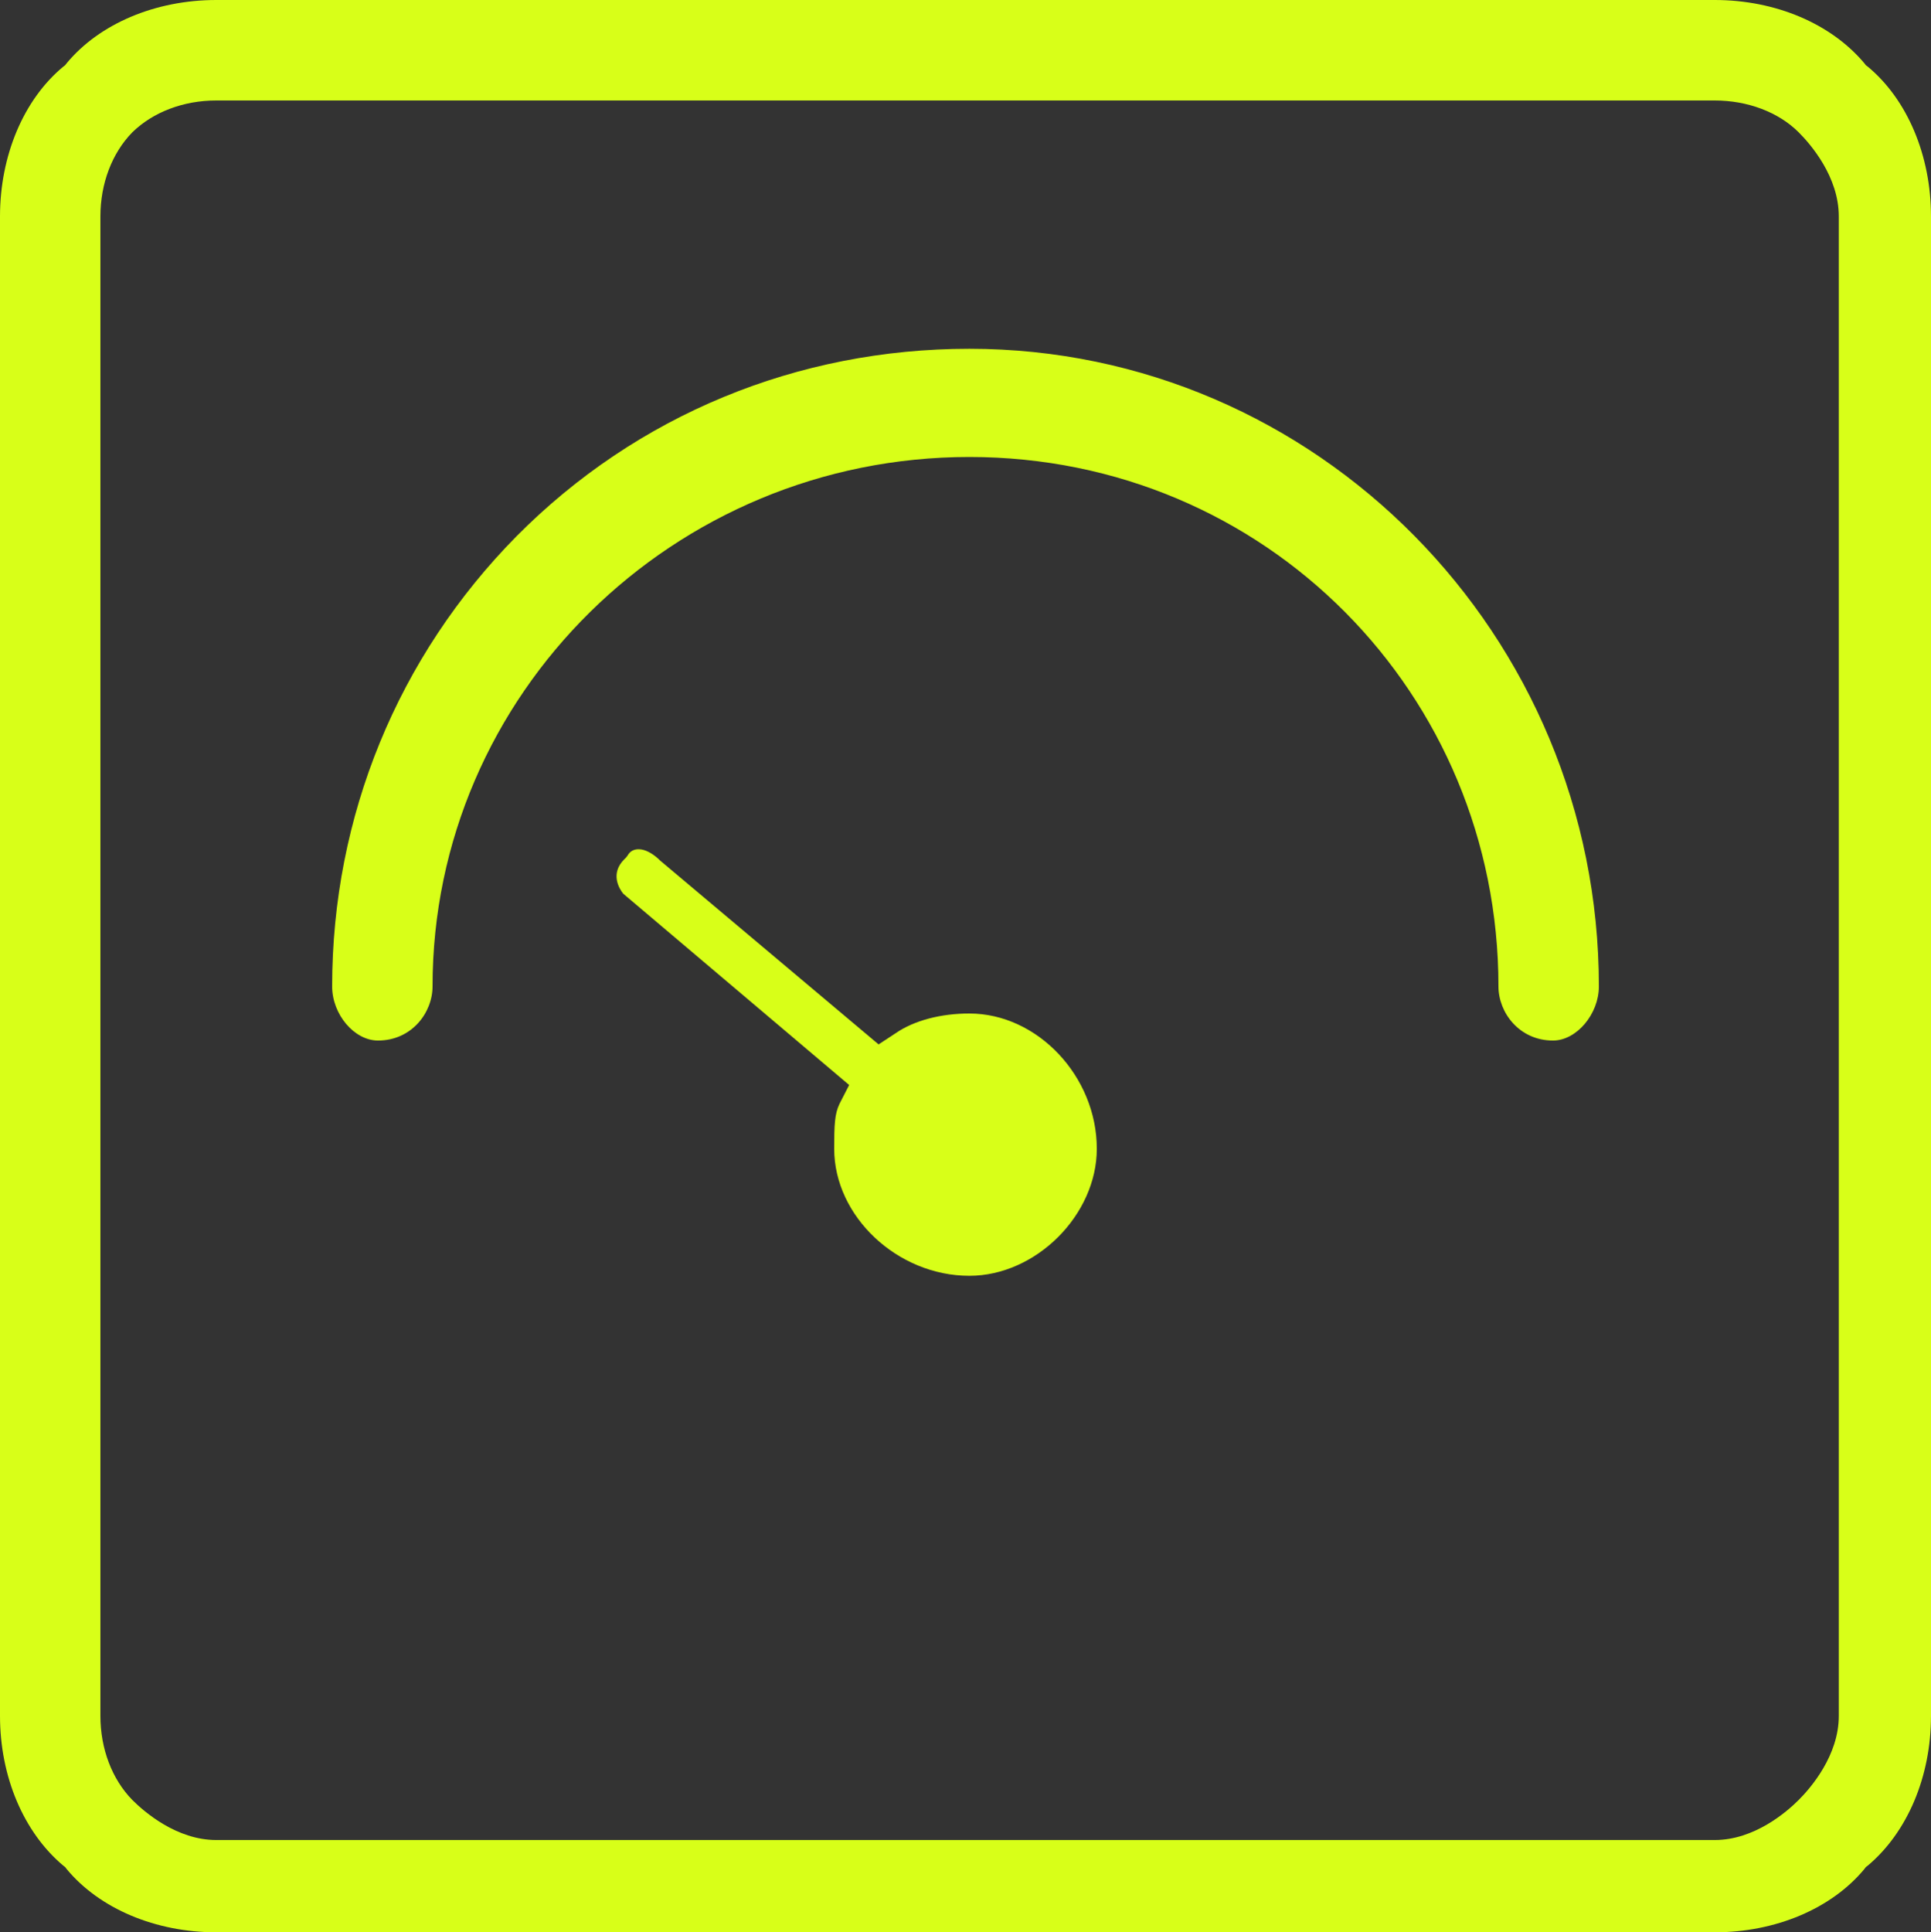 <svg xmlns="http://www.w3.org/2000/svg" xmlns:xlink="http://www.w3.org/1999/xlink" width="62.643" height="62.677" viewBox="0 0 62.643 62.677" fill="none">
<rect x="0" y="0" width="62.643" height="62.677" fill="#333333" stroke="none"/>
<path d="M31.447 11.313C25.872 11.313 20.657 13.46 16.757 17.393C12.905 21.295 10.775 26.481 10.775 31.997C10.775 32.906 11.495 33.752 12.262 33.752C13.359 33.752 14.032 32.843 14.032 31.997C14.032 22.517 21.847 14.823 31.447 14.823C41.063 14.823 48.611 22.517 48.611 31.997C48.611 32.843 49.285 33.752 50.381 33.752C51.148 33.752 51.869 32.89 51.869 31.997C51.869 20.59 42.707 11.313 31.447 11.313Z"   fill="#D8FF18" >
</path>
<path d="M31.447 32.875C30.538 32.875 29.661 33.094 29.051 33.517L28.502 33.877L21.408 27.908L21.377 27.876C21.158 27.672 20.923 27.547 20.719 27.547C20.562 27.547 20.437 27.61 20.359 27.751L20.312 27.813L20.249 27.876C19.795 28.331 20.077 28.816 20.218 28.989L27.547 35.194L27.234 35.805C27.077 36.134 27.062 36.479 27.062 37.262C27.062 39.456 29.113 41.383 31.447 41.383C33.608 41.383 35.581 39.409 35.581 37.262C35.581 34.912 33.655 32.875 31.447 32.875Z"   fill="#D8FF18" >
</path>
<path d="M60.592 2.162L60.529 2.115L60.482 2.053C59.402 0.768 57.601 0 55.627 0L7.016 0C5.043 0 3.226 0.768 2.161 2.053L2.114 2.115L2.052 2.162C0.767 3.228 0 5.046 0 7.02L0 55.658C0 57.632 0.767 59.434 2.052 60.515L2.114 60.562L2.161 60.625C3.226 61.91 5.043 62.678 7.016 62.678L55.627 62.678C57.601 62.678 59.417 61.91 60.482 60.625L60.529 60.562L60.592 60.515C61.876 59.434 62.643 57.632 62.643 55.658L62.643 7.02C62.643 5.046 61.876 3.228 60.592 2.162ZM59.652 55.658C59.652 56.943 58.744 57.992 58.352 58.384C57.961 58.776 56.911 59.685 55.627 59.685L7.016 59.685C5.732 59.685 4.683 58.776 4.291 58.384C3.633 57.71 3.257 56.723 3.257 55.658L3.257 7.02C3.257 5.955 3.633 4.967 4.291 4.293C4.965 3.635 5.951 3.259 7.016 3.259L55.627 3.259C56.692 3.259 57.694 3.635 58.352 4.293C58.744 4.685 59.652 5.735 59.652 7.02L59.652 55.658Z"   fill="#D8FF18" >
</path>
</svg>
